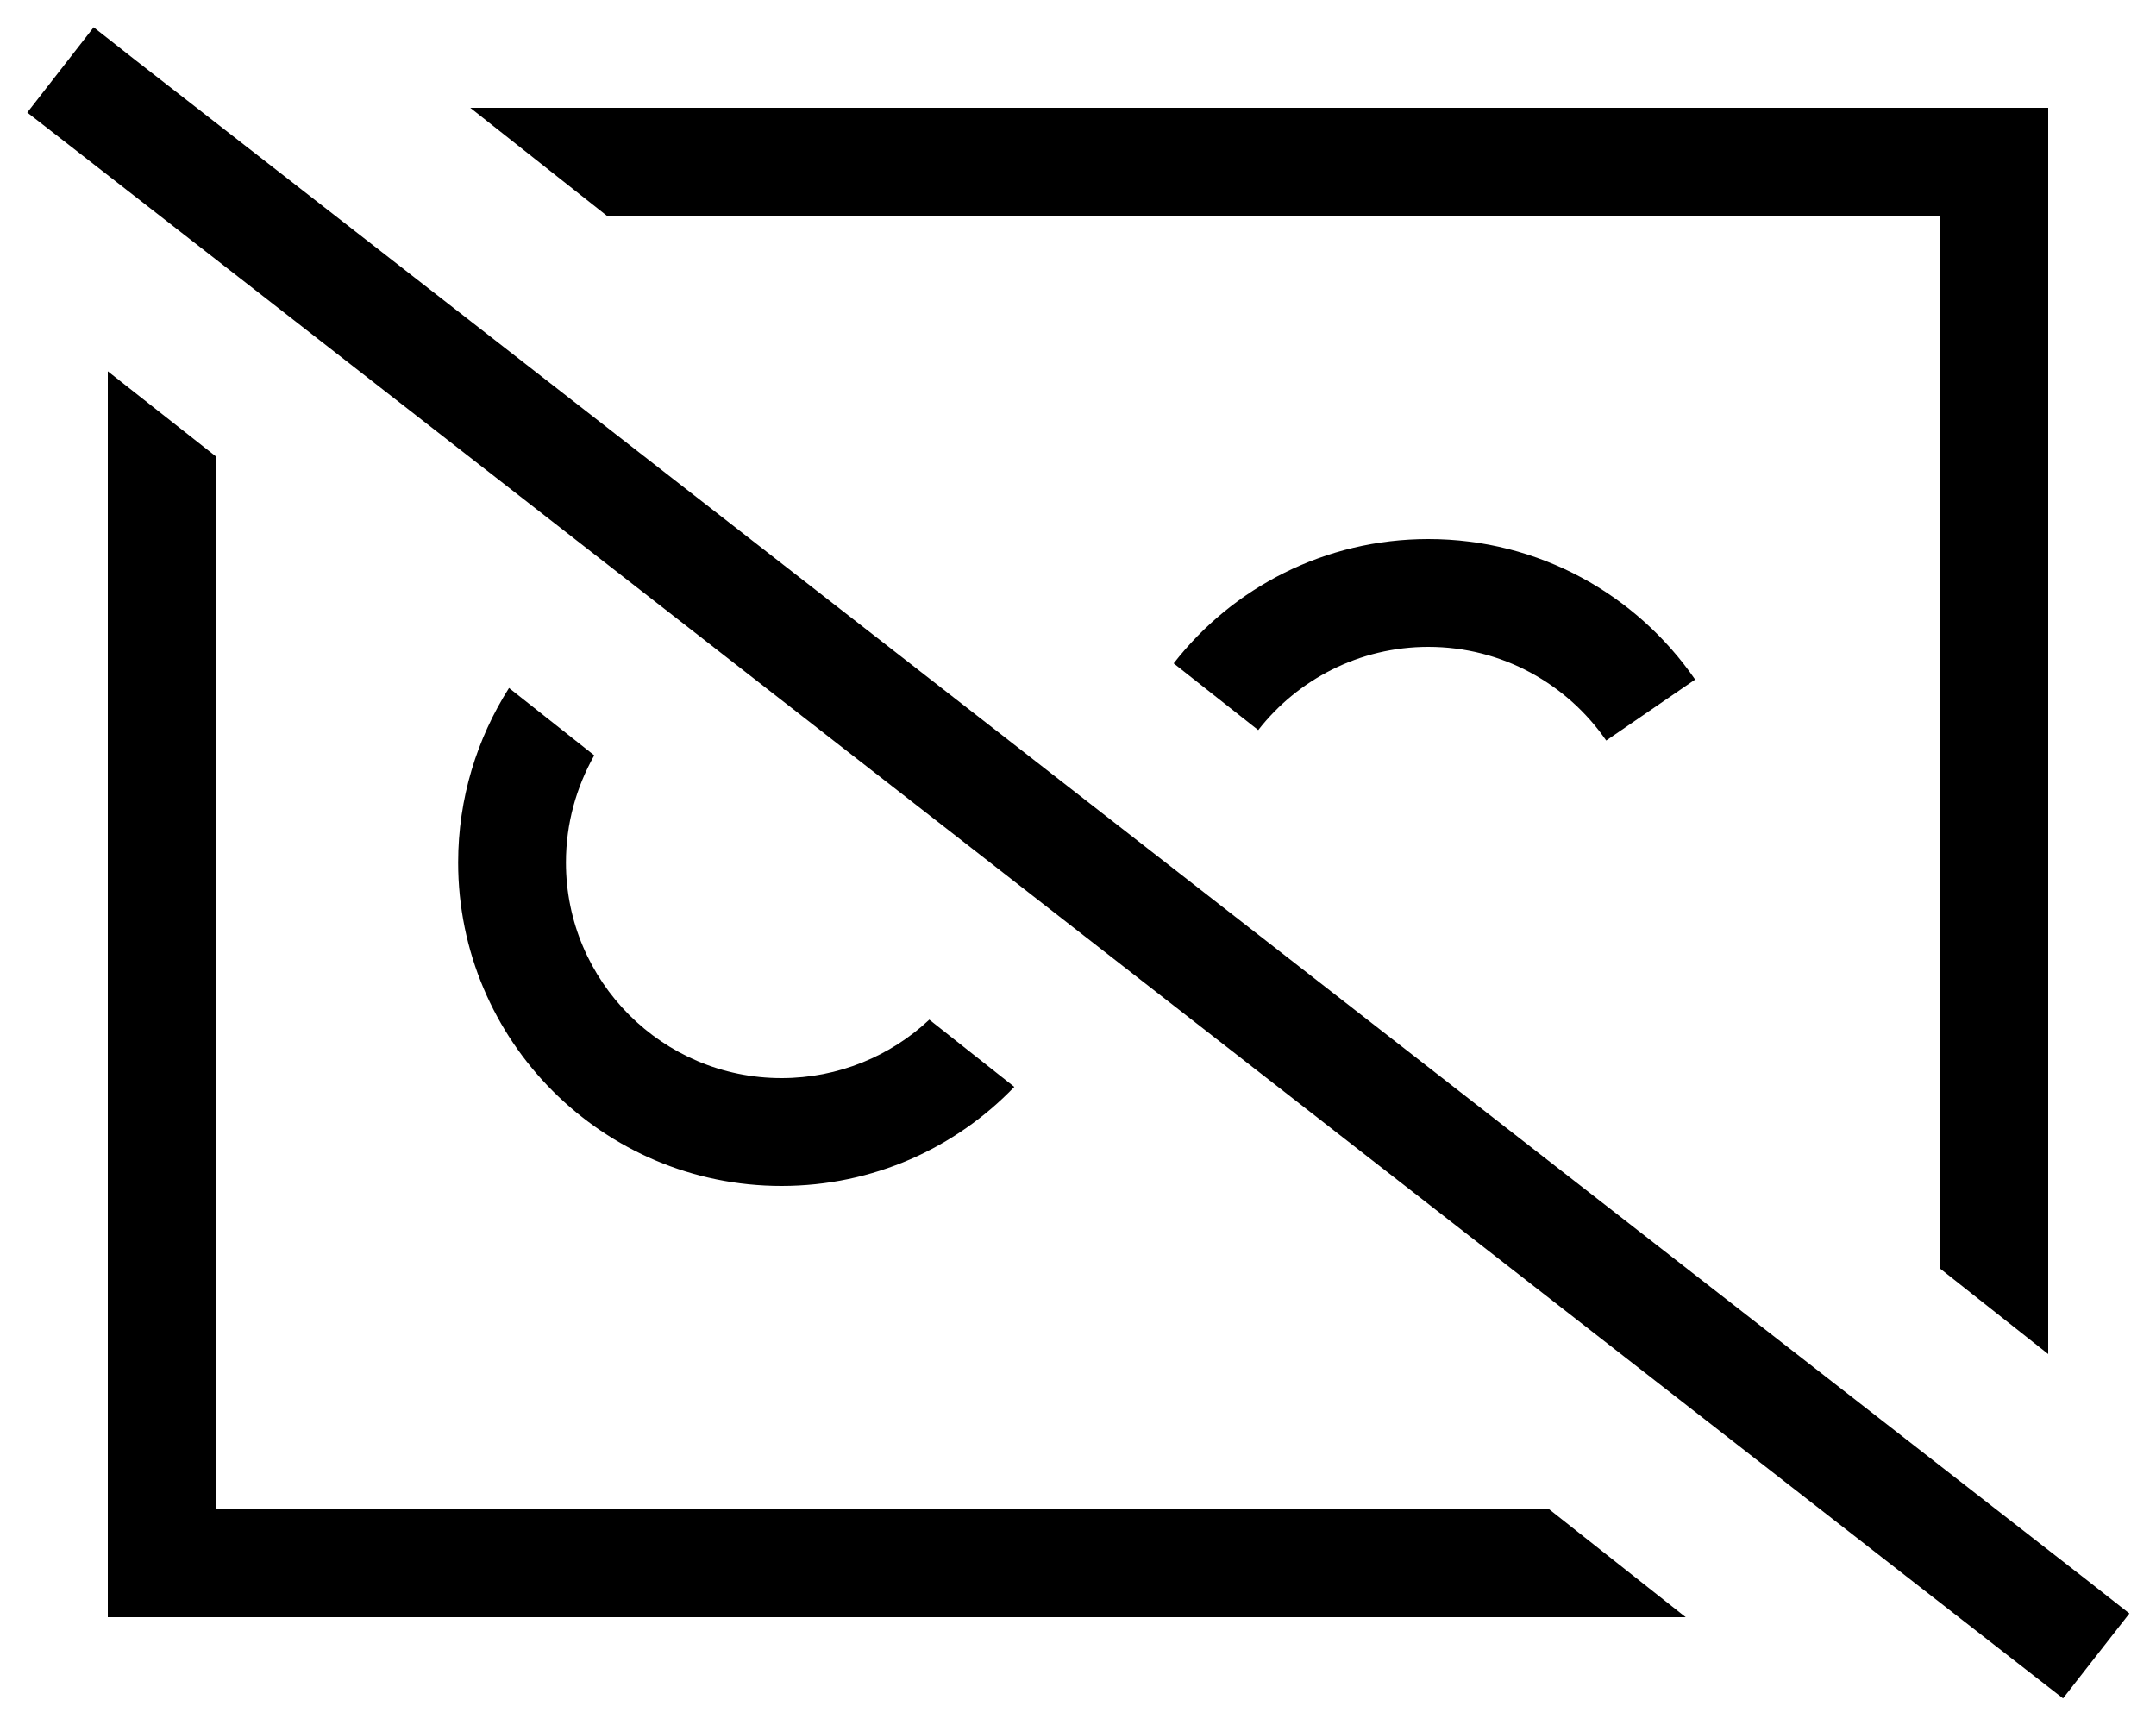 <svg xmlns="http://www.w3.org/2000/svg" viewBox="0 0 640 512"><path d="M40.4 18L27.8 8.1 8.1 33.4l12.6 9.8L599.8 494.3l12.6 9.8 19.7-25.2L619.5 469 40.4 18zM608 401.8L608 64l0-32-32 0L139.6 32l40.5 32L576 64l0 312.6 32 25.3zM373.5 216.7c11.7-15 30-24.7 50.5-24.7c21.9 0 41.2 11 52.8 27.8l26.4-18.1C485.8 176.5 456.9 160 424 160c-30.7 0-58.1 14.4-75.6 36.9l25.1 19.8zM64 135.4L32 110.2 32 448l0 32 32 0 436.4 0-40.5-32L64 448l0-312.6zM275.8 302.7C264.4 313.4 248.9 320 232 320c-35.3 0-64-28.7-64-64c0-11.6 3.1-22.4 8.4-31.8l-25.3-20C141.6 219.2 136 236.9 136 256c0 53 43 96 96 96c27.2 0 51.7-11.3 69.1-29.4l-25.3-20z"/></svg>